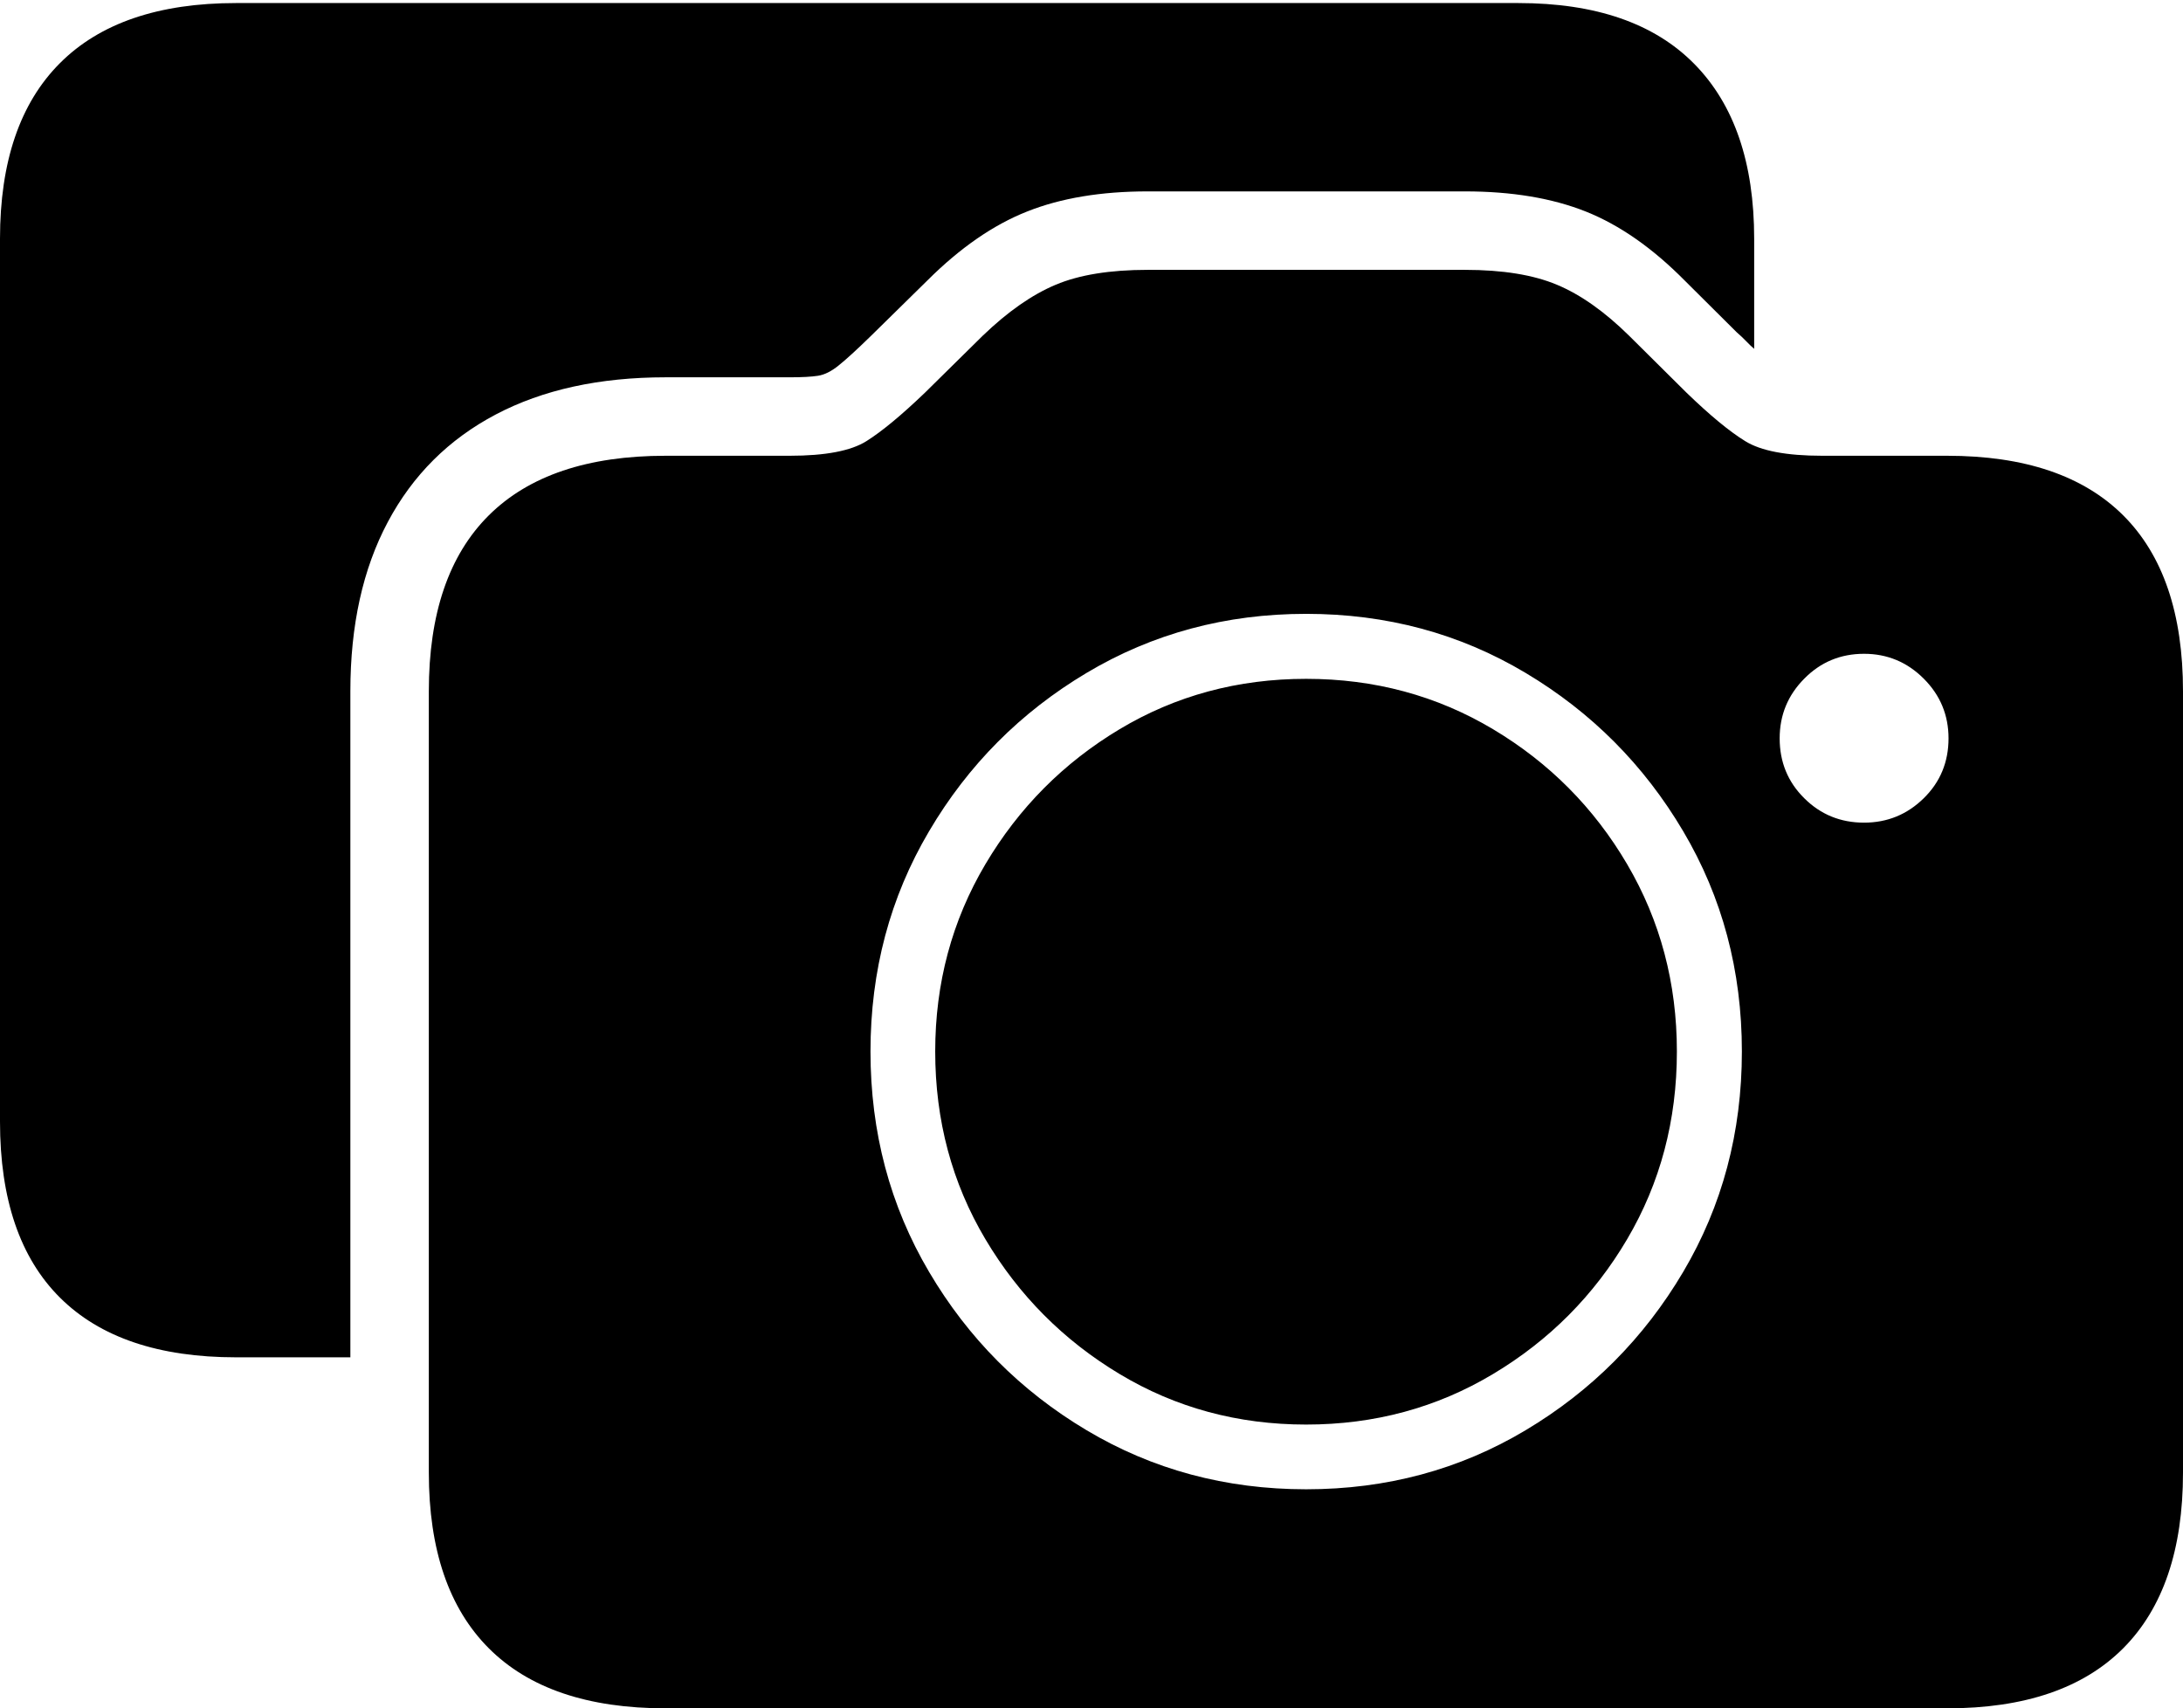 <?xml version="1.0" encoding="UTF-8"?>
<!--Generator: Apple Native CoreSVG 175-->
<!DOCTYPE svg
PUBLIC "-//W3C//DTD SVG 1.1//EN"
       "http://www.w3.org/Graphics/SVG/1.1/DTD/svg11.dtd">
<svg version="1.1" xmlns="http://www.w3.org/2000/svg" xmlns:xlink="http://www.w3.org/1999/xlink" width="24.318" height="19.03">
 <g>
  <rect height="19.03" opacity="0" width="24.318" x="0" y="0"/>
  <path d="M0 12.494Q0 13.79 0.668 14.455Q1.336 15.12 2.63 15.12L3.903 15.12L3.903 7.7Q3.903 6.598 4.32 5.815Q4.737 5.031 5.523 4.617Q6.309 4.203 7.415 4.203L8.797 4.203Q9.002 4.203 9.112 4.186Q9.221 4.169 9.341 4.072Q9.462 3.976 9.704 3.74L10.334 3.121Q10.878 2.579 11.442 2.356Q12.005 2.132 12.786 2.132L16.319 2.132Q17.102 2.132 17.667 2.357Q18.231 2.582 18.772 3.13L19.345 3.7Q19.404 3.751 19.453 3.802Q19.502 3.853 19.541 3.886L19.541 2.66Q19.541 1.388 18.873 0.711Q18.205 0.034 16.914 0.034L2.63 0.034Q1.336 0.034 0.668 0.703Q0 1.371 0 2.66ZM7.415 19.03L21.691 19.03Q22.985 19.03 23.652 18.361Q24.318 17.692 24.318 16.404L24.318 7.7Q24.318 6.405 23.652 5.741Q22.985 5.077 21.691 5.077L20.299 5.077Q19.703 5.077 19.441 4.914Q19.178 4.752 18.788 4.375L18.148 3.74Q17.739 3.337 17.344 3.172Q16.948 3.006 16.319 3.006L12.786 3.006Q12.154 3.006 11.76 3.172Q11.366 3.337 10.947 3.74L10.303 4.375Q9.911 4.751 9.652 4.914Q9.393 5.077 8.797 5.077L7.415 5.077Q6.113 5.077 5.445 5.741Q4.777 6.405 4.777 7.7L4.777 16.404Q4.777 17.692 5.445 18.361Q6.113 19.03 7.415 19.03ZM14.55 16.59Q13.207 16.59 12.104 15.932Q11.002 15.275 10.35 14.169Q9.697 13.063 9.697 11.713Q9.697 10.364 10.35 9.259Q11.002 8.153 12.104 7.496Q13.207 6.838 14.55 6.838Q15.894 6.838 16.995 7.496Q18.096 8.153 18.75 9.259Q19.404 10.364 19.404 11.713Q19.404 13.063 18.75 14.169Q18.096 15.275 16.995 15.932Q15.894 16.59 14.55 16.59ZM14.55 15.869Q15.692 15.869 16.632 15.306Q17.572 14.744 18.126 13.804Q18.68 12.864 18.68 11.713Q18.68 10.571 18.126 9.627Q17.572 8.684 16.632 8.123Q15.692 7.562 14.55 7.562Q13.409 7.562 12.472 8.123Q11.536 8.684 10.977 9.627Q10.418 10.571 10.418 11.713Q10.418 12.864 10.977 13.804Q11.536 14.744 12.472 15.306Q13.409 15.869 14.55 15.869ZM20.765 9.164Q20.372 9.164 20.099 8.892Q19.825 8.621 19.825 8.225Q19.825 7.836 20.099 7.56Q20.372 7.283 20.765 7.283Q21.153 7.283 21.43 7.56Q21.706 7.836 21.706 8.225Q21.706 8.621 21.43 8.892Q21.153 9.164 20.765 9.164Z" fill="#000000"/>
 </g>
</svg>
